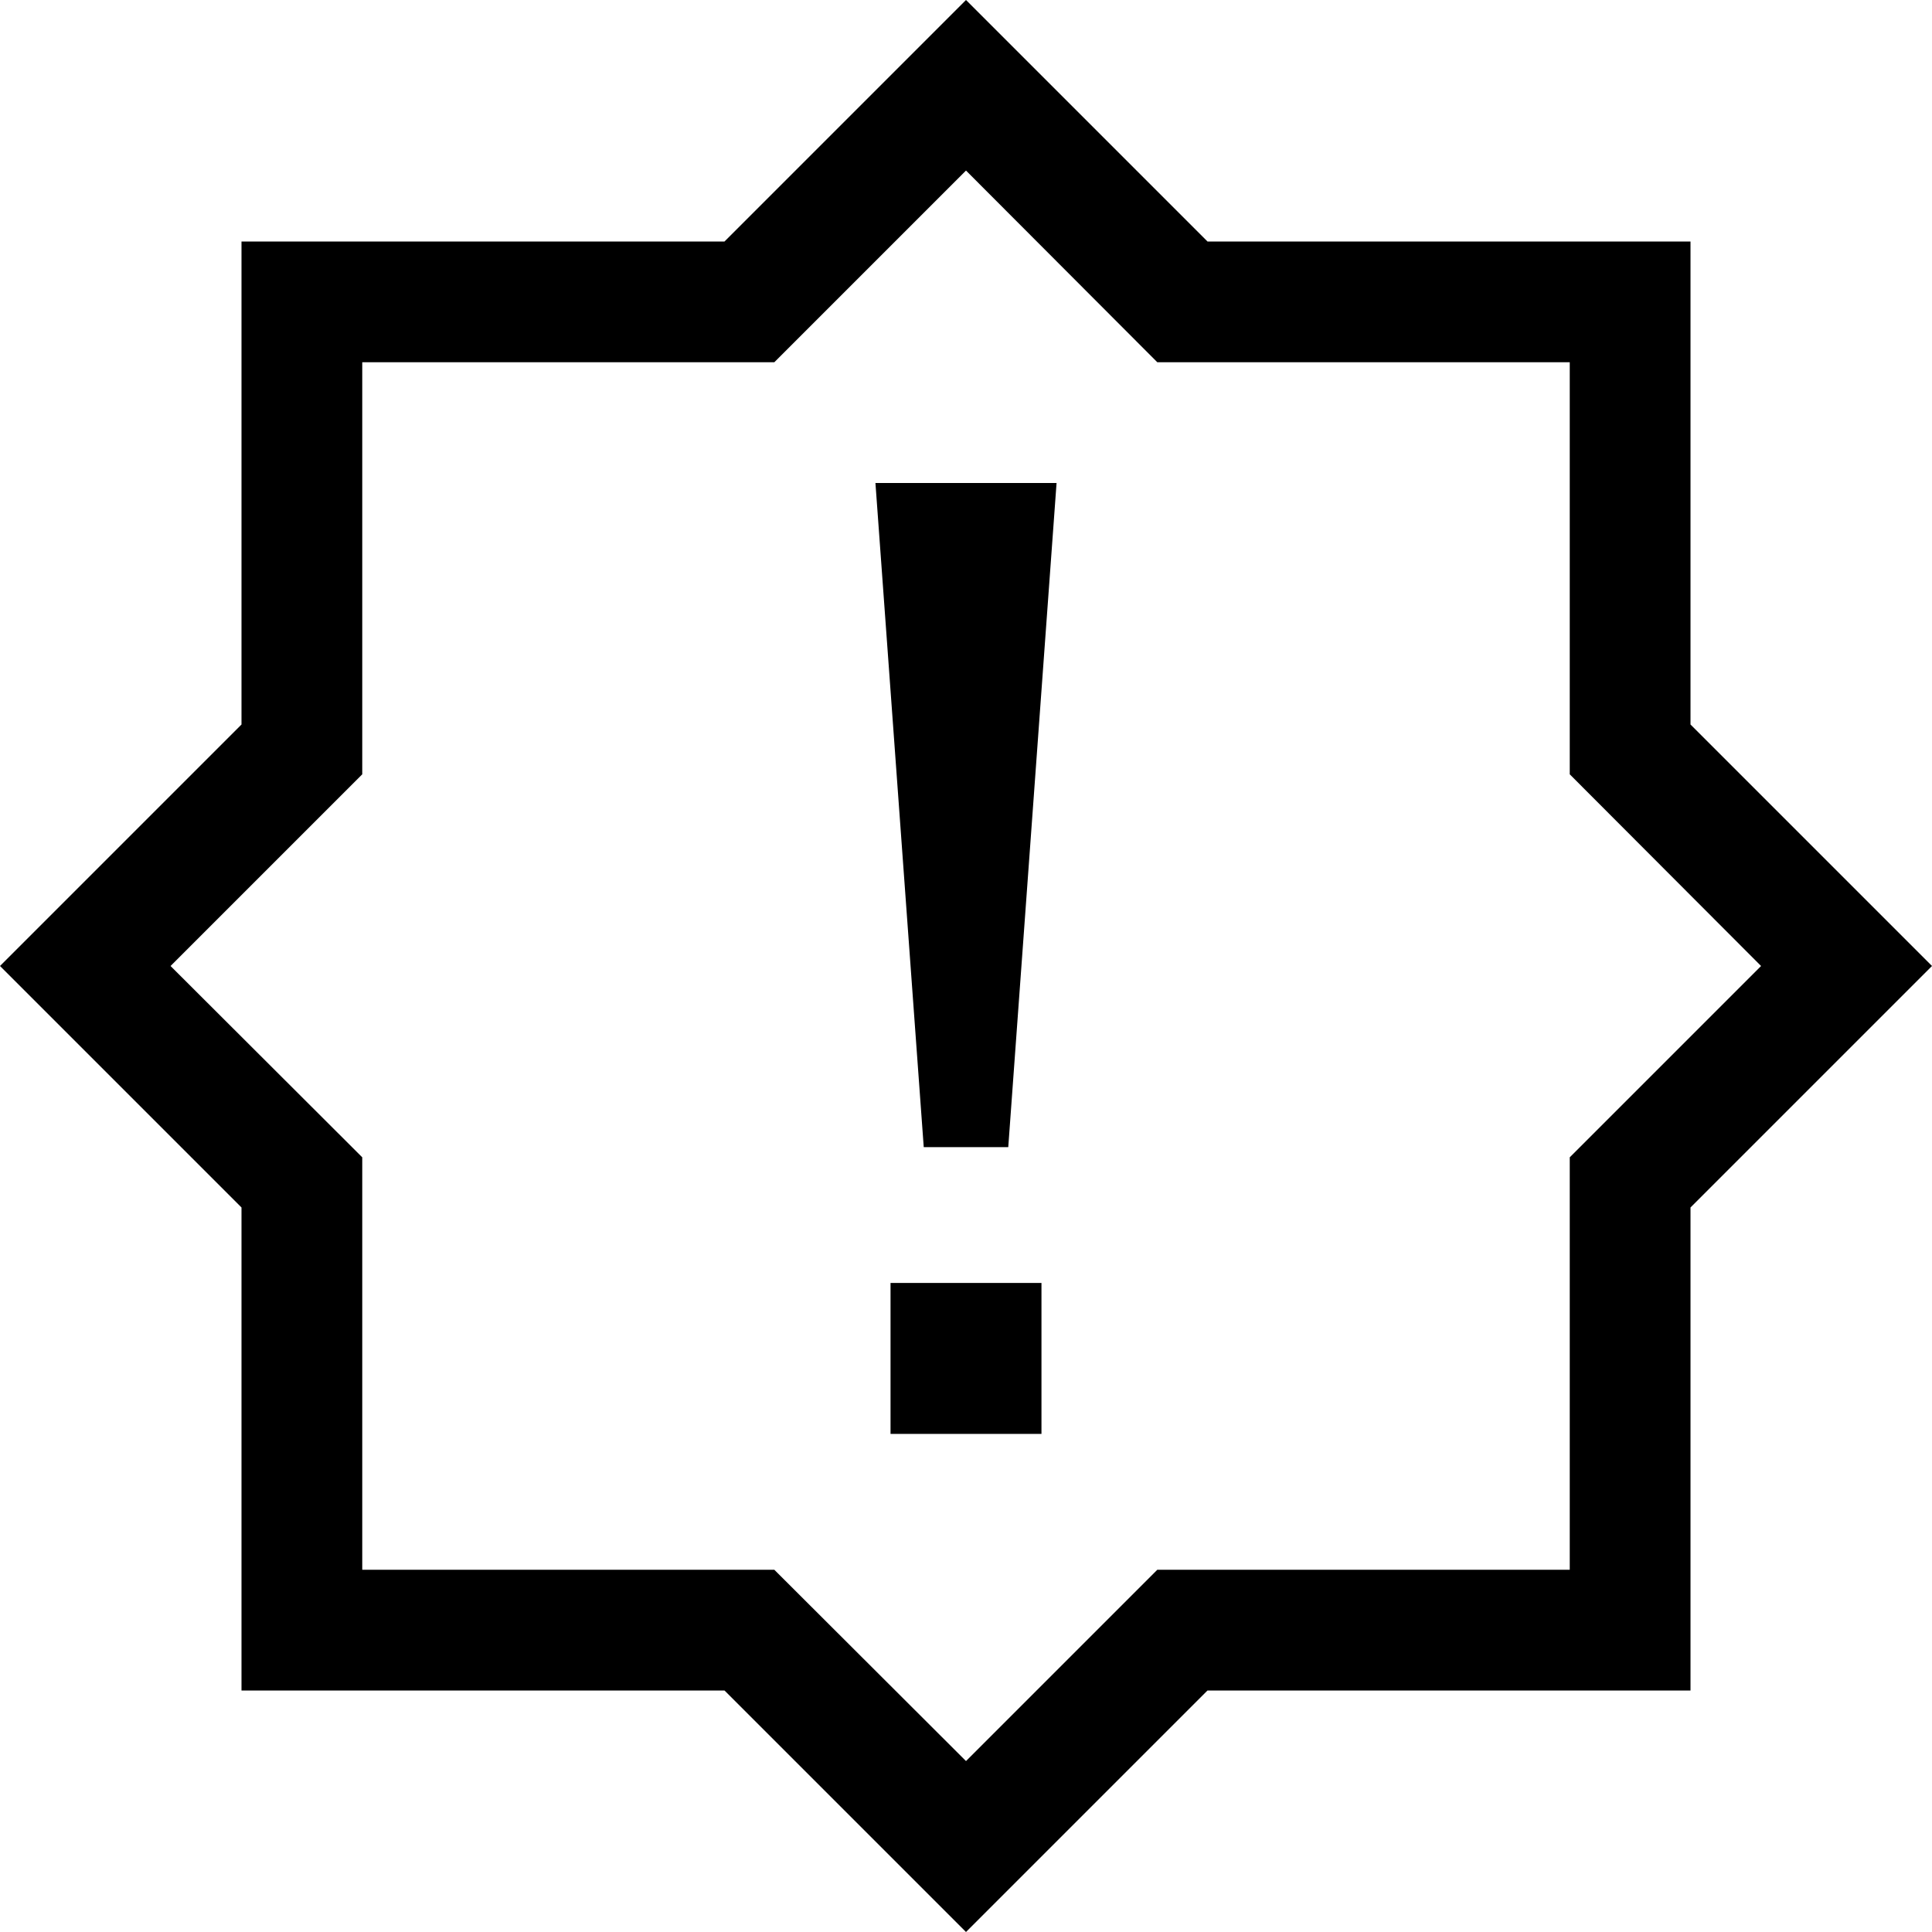 <svg xmlns="http://www.w3.org/2000/svg" viewBox="0 0 512 512"><!--! Font Awesome Pro 7.0.1 by @fontawesome - https://fontawesome.com License - https://fontawesome.com/license (Commercial License) Copyright 2025 Fonticons, Inc. --><path fill="currentColor" d="M320 64l128 0 0 128 64 64-64 64 0 128-128 0-64 64-64-64-128 0 0-128-64-64 64-64 0-128 128 0 64-64 64 64zM205.2 96L96 96 96 205.2 45.2 256 96 306.7 96 416 205.2 416 256 466.7 306.7 416 416 416 416 306.7 466.7 256 416 205.2 416 96 306.7 96 256 45.2 205.2 96zM276 380l-40 0 0-40 40 0 0 40zm-8.8-76l-22.4 0-12.8-176 48 0-12.8 176z"/></svg>